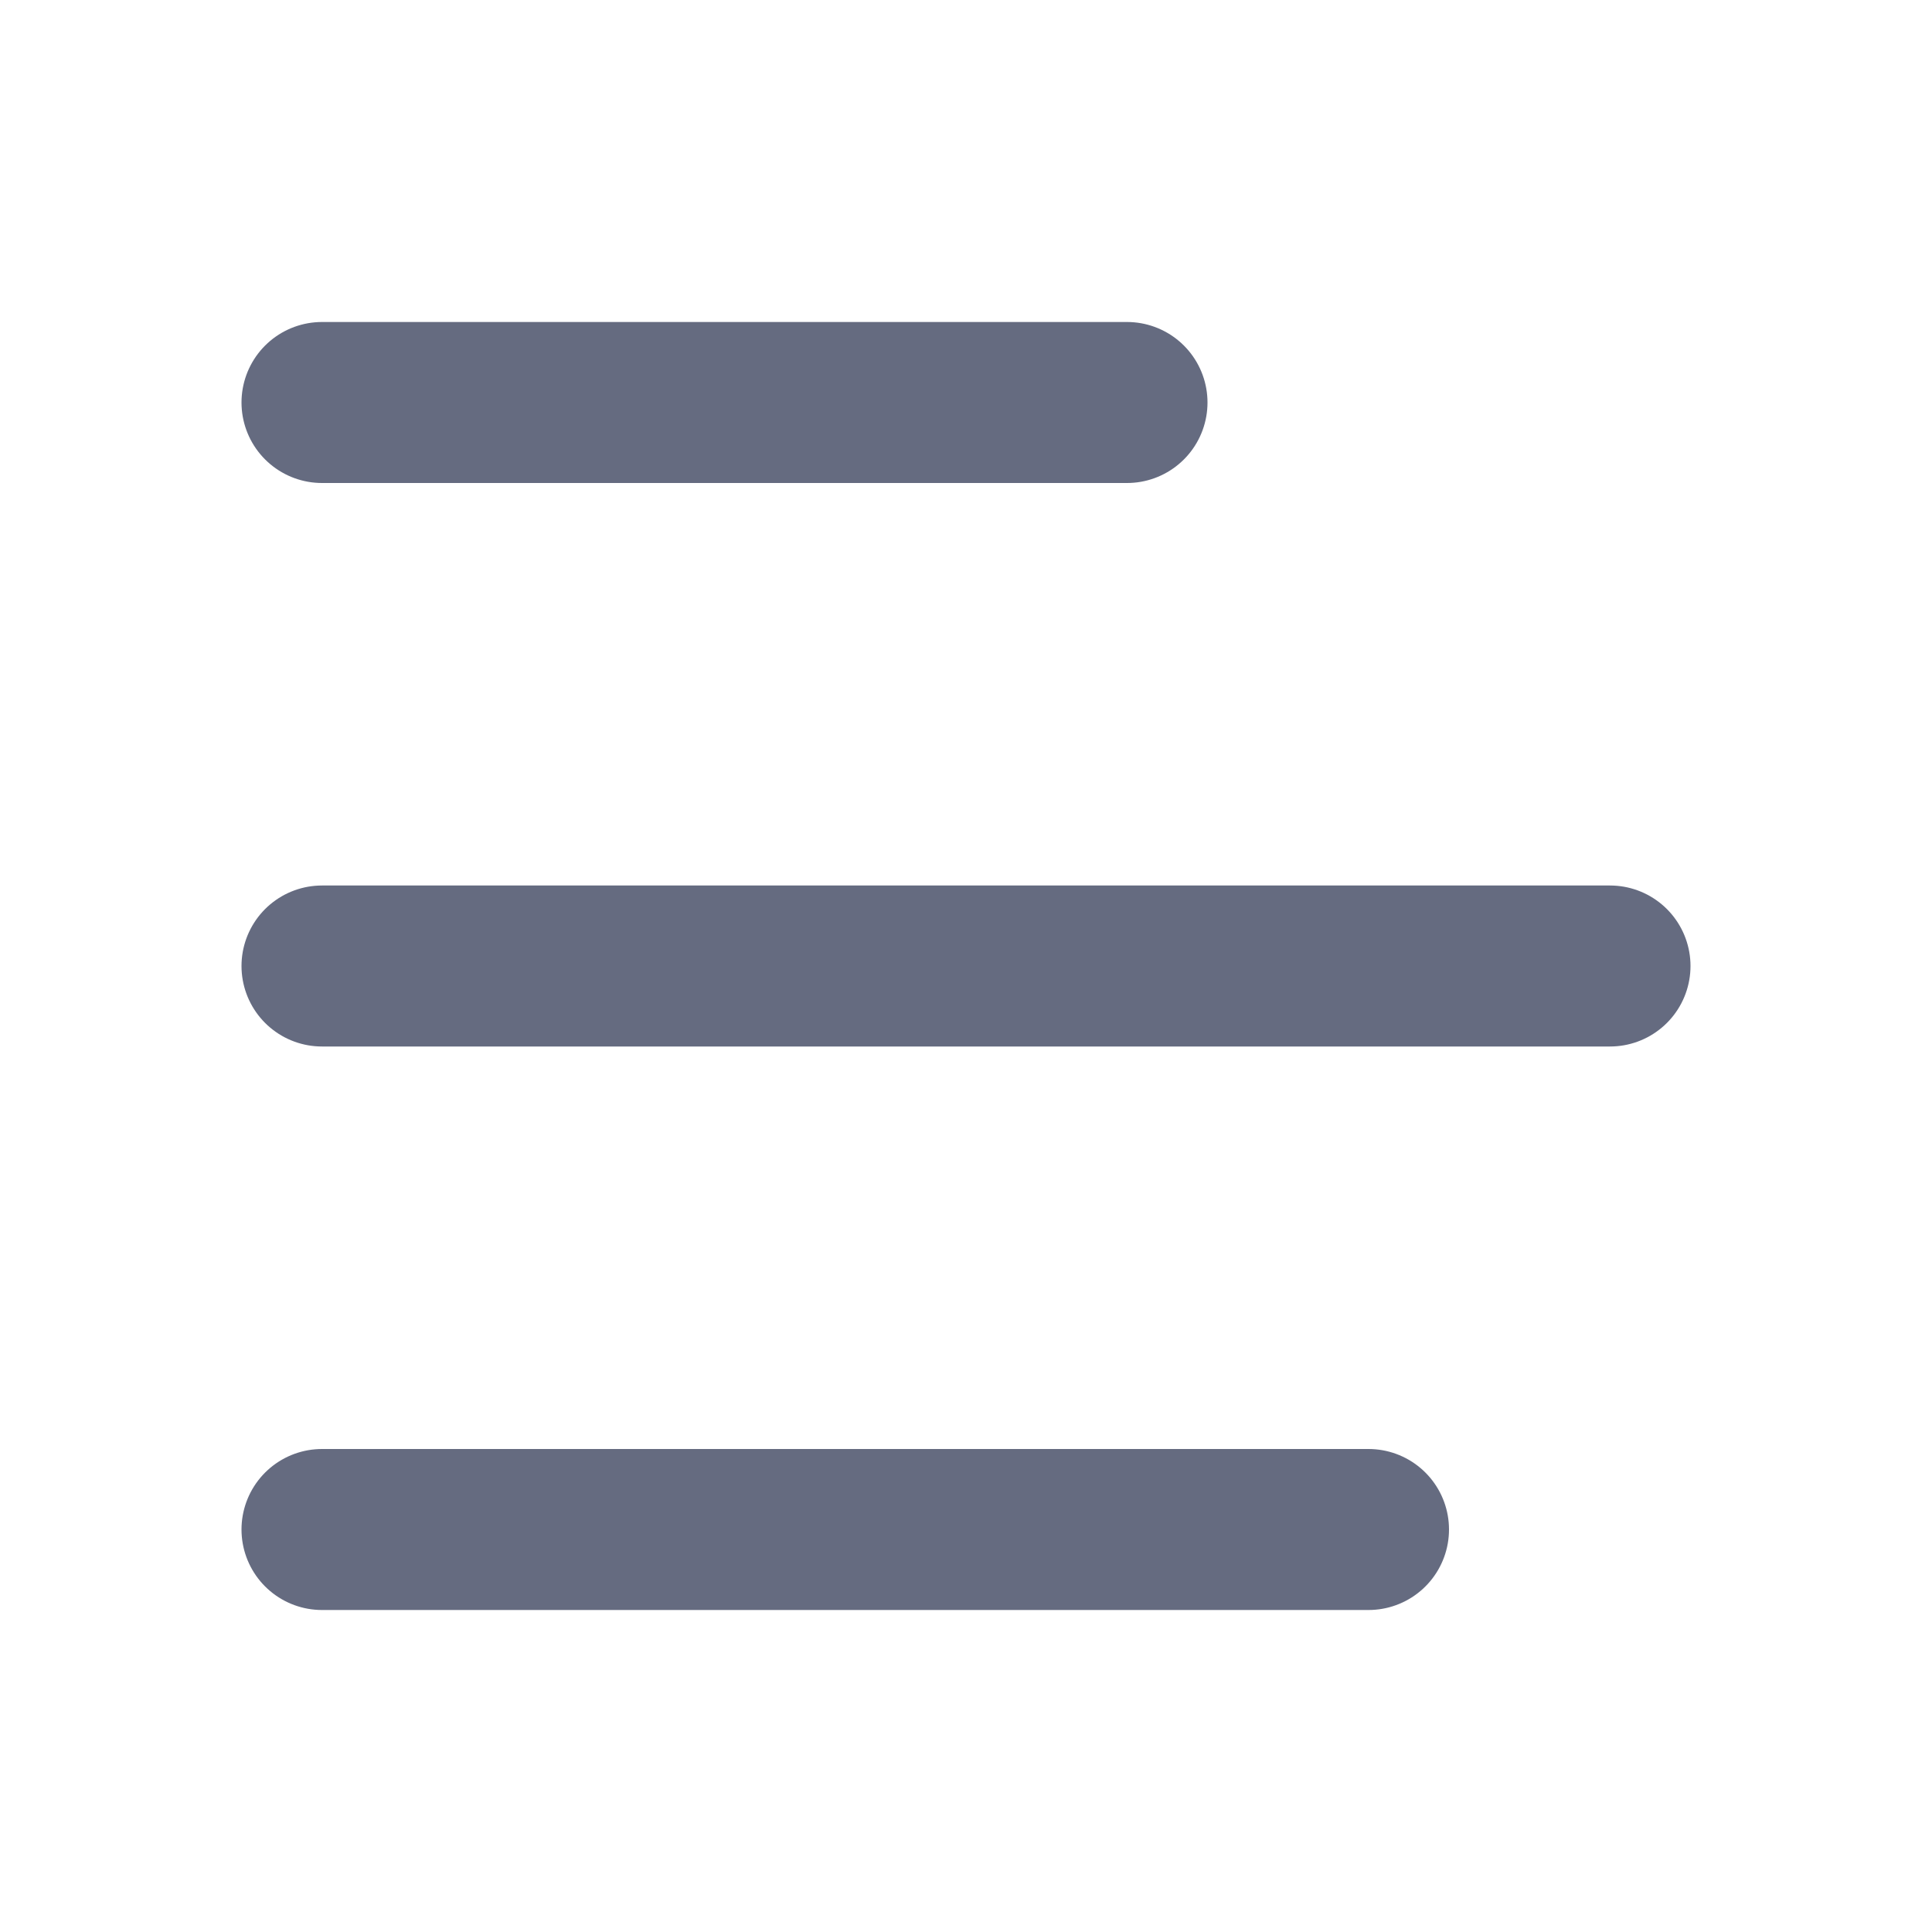 <svg width="24" height="24" viewBox="0 0 24 24" fill="none" xmlns="http://www.w3.org/2000/svg">
<path d="M4 5H14" stroke="#656B80" stroke-width="2" stroke-linecap="round"/>
<path d="M4 12H20" stroke="#656B80" stroke-width="2" stroke-linecap="round"/>
<path d="M4 19H17" stroke="#656B80" stroke-width="2" stroke-linecap="round"/>
</svg>
